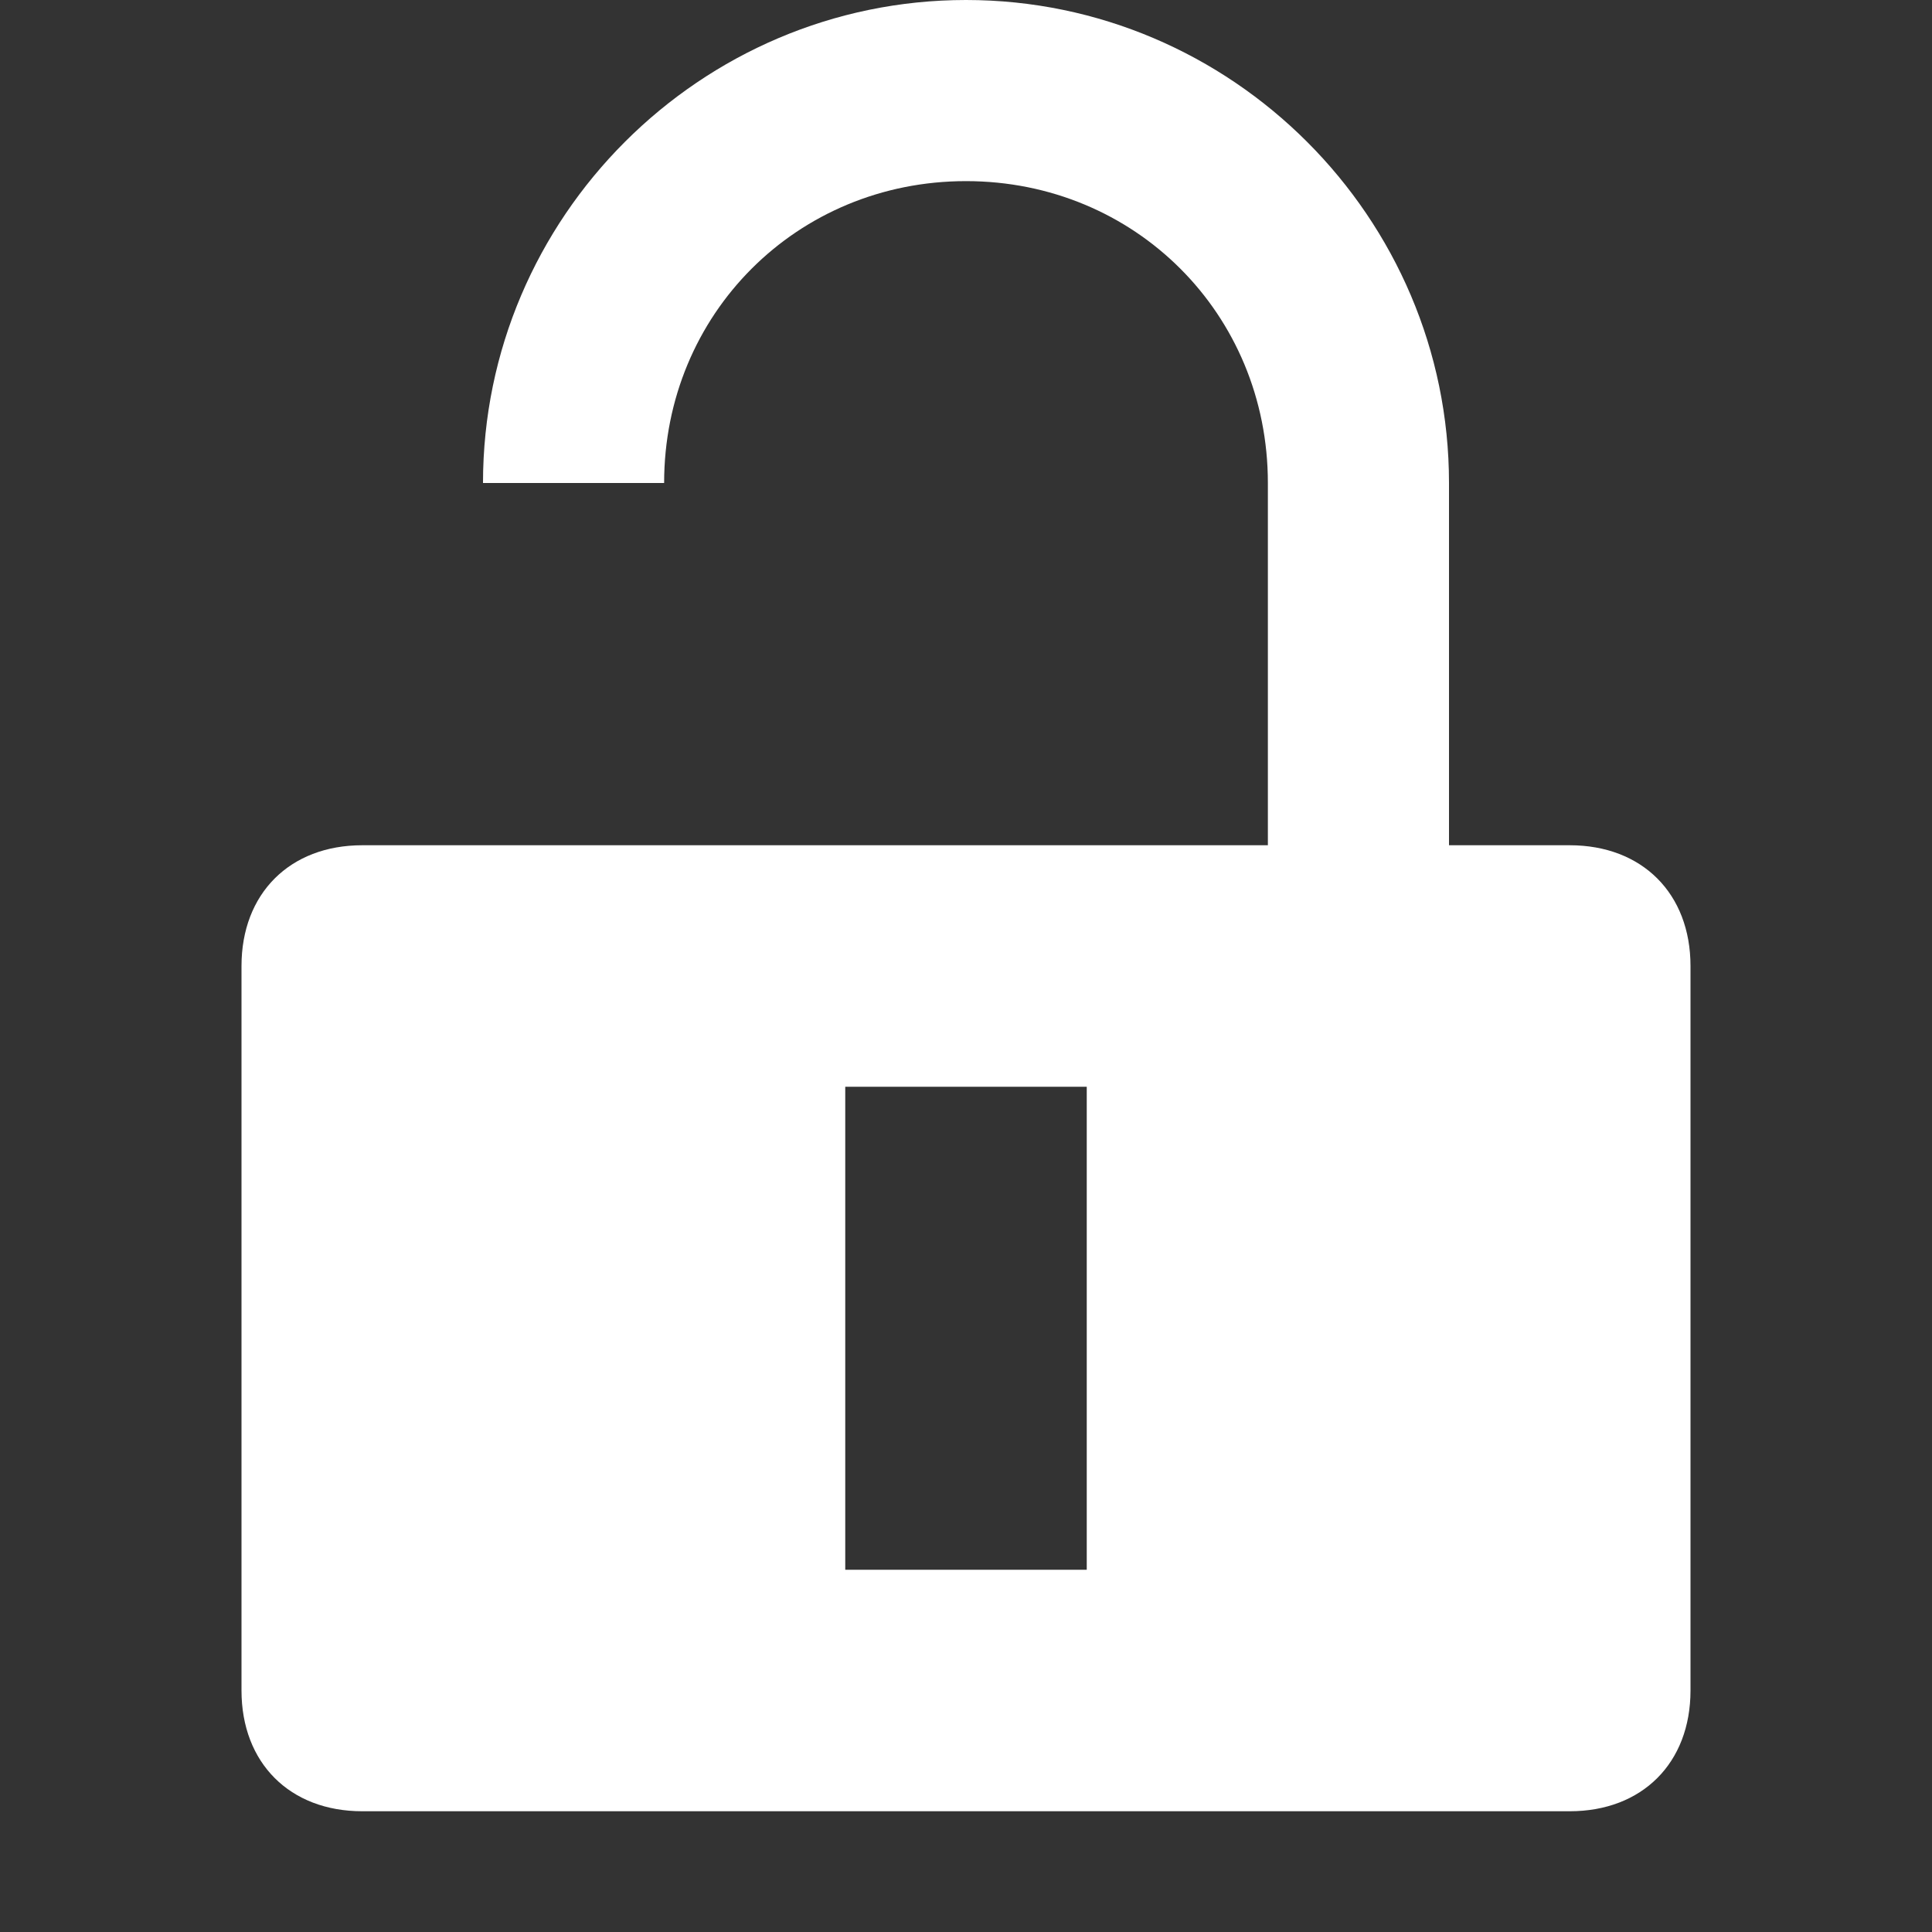 <svg width="16" height="16" viewBox="0 0 16 16" fill="none" xmlns="http://www.w3.org/2000/svg">
<rect x="0" y="0" width="16" height="16" fill="#333333" stroke="none"/>
<path d="M13 7H3C2.4 7 2 7.4 2 8V14C2 14.6 2.4 15 3 15H13C13.6 15 14 14.6 14 14V8C14 7.4 13.6 7 13 7ZM9 13H7V9H9V13Z" fill="white"/>
<path d="M4 4H5.5C5.5 2.6 6.6 1.5 8 1.5C9.4 1.5 10.5 2.6 10.5 4V8H12V4C12 1.8 10.2 0 8 0C5.8 0 4 1.8 4 4Z" fill="white"/>
</svg>
